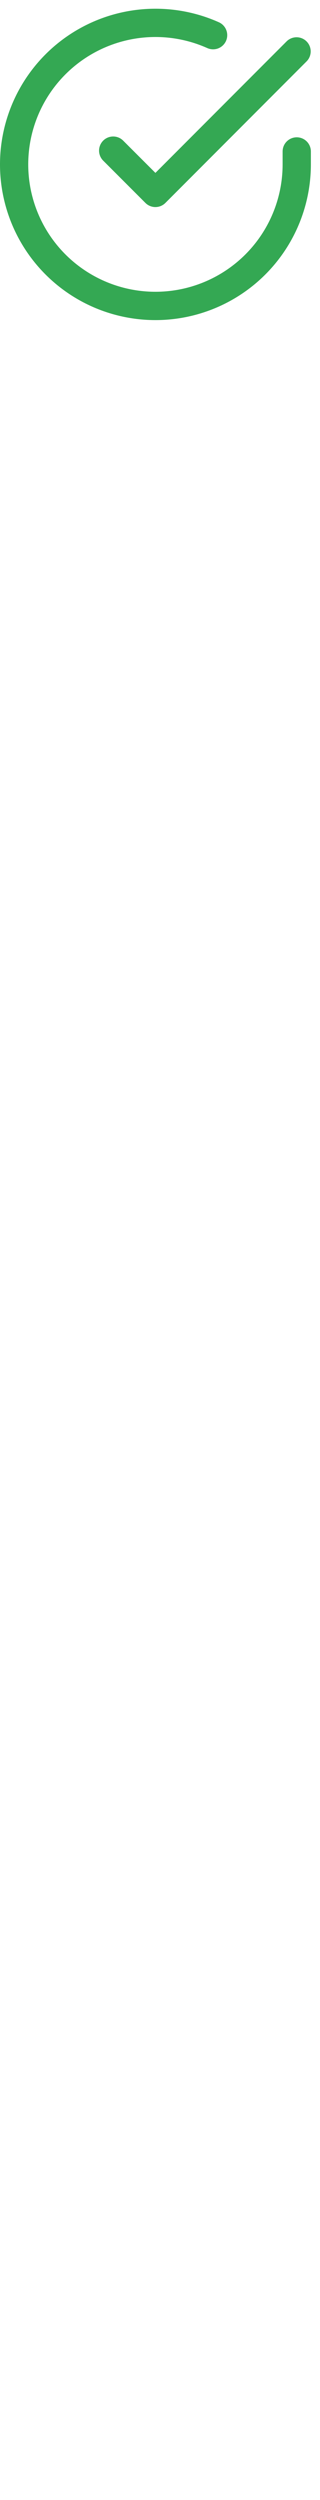 <svg width="30" height="234" viewBox="0 0 30 234" fill="none" xmlns="http://www.w3.org/2000/svg">
<path d="M14.57 29.962C14.39 29.962 14.209 29.959 14.027 29.952C11.881 29.871 9.779 29.317 7.871 28.33C5.964 27.342 4.299 25.945 2.994 24.238C1.69 22.531 0.779 20.558 0.327 18.458C-0.126 16.358 -0.108 14.184 0.378 12.092C0.864 10 1.806 8.041 3.138 6.356C4.469 4.67 6.157 3.3 8.08 2.343C10.002 1.386 12.113 0.865 14.261 0.819C16.408 0.773 18.54 1.202 20.502 2.076C20.663 2.145 20.809 2.245 20.931 2.372C21.053 2.498 21.148 2.647 21.212 2.81C21.276 2.974 21.307 3.148 21.303 3.323C21.299 3.499 21.26 3.672 21.189 3.832C21.117 3.992 21.015 4.137 20.887 4.257C20.759 4.377 20.609 4.471 20.445 4.533C20.28 4.595 20.106 4.623 19.93 4.617C19.755 4.61 19.583 4.569 19.423 4.496C17.075 3.449 14.45 3.19 11.943 3.757C9.434 4.324 7.177 5.686 5.506 7.641C3.836 9.595 2.842 12.037 2.673 14.603C2.503 17.168 3.168 19.72 4.567 21.877C5.967 24.034 8.026 25.68 10.438 26.571C12.85 27.462 15.485 27.55 17.951 26.821C20.417 26.092 22.581 24.586 24.121 22.527C25.66 20.467 26.493 17.966 26.495 15.395V14.176C26.495 13.824 26.634 13.487 26.883 13.239C27.131 12.991 27.468 12.851 27.82 12.851C28.171 12.851 28.508 12.991 28.757 13.239C29.005 13.487 29.145 13.824 29.145 14.176V15.395C29.143 19.259 27.607 22.964 24.874 25.695C22.141 28.427 18.435 29.962 14.57 29.962Z" fill="#34A853"/>
<path d="M14.57 19.383C14.396 19.383 14.224 19.348 14.063 19.282C13.902 19.215 13.756 19.118 13.633 18.995L9.658 15.02C9.417 14.77 9.283 14.436 9.286 14.088C9.289 13.741 9.429 13.409 9.674 13.163C9.92 12.917 10.252 12.778 10.6 12.775C10.947 12.772 11.282 12.905 11.531 13.147L14.57 16.183L26.882 3.86C27.132 3.618 27.466 3.485 27.814 3.487C28.161 3.49 28.494 3.629 28.739 3.875C28.985 4.12 29.125 4.453 29.128 4.8C29.131 5.147 28.998 5.482 28.756 5.732L15.507 18.994C15.384 19.117 15.238 19.215 15.077 19.281C14.916 19.348 14.744 19.382 14.57 19.383Z" fill="#34A853"/>
</svg>
